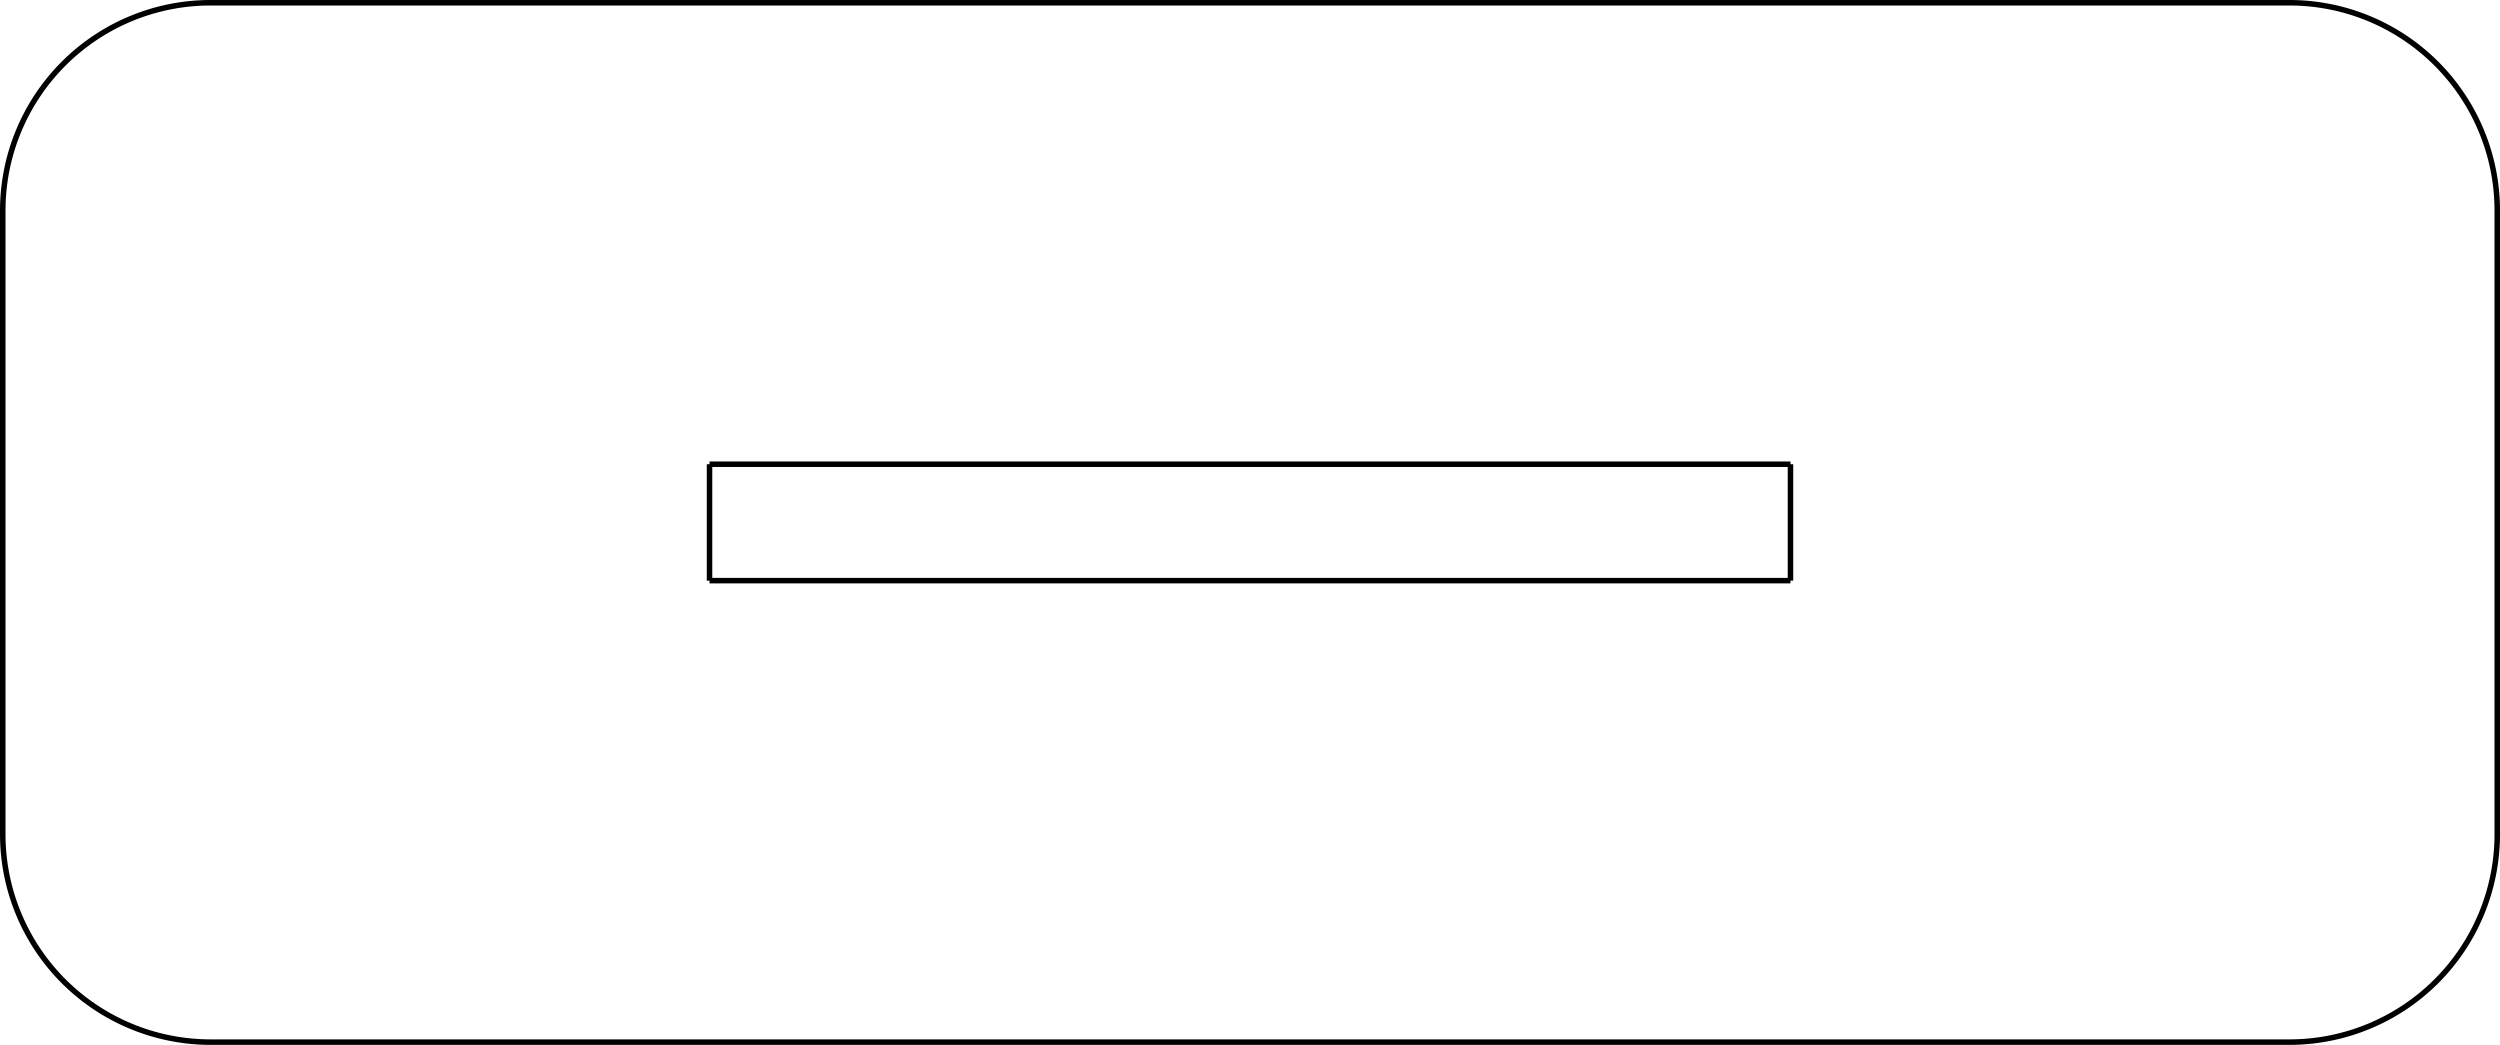 <?xml version="1.0" encoding="UTF-8" standalone="no"?>
<svg
   xmlns:dc="http://purl.org/dc/elements/1.1/"
   xmlns:cc="http://creativecommons.org/ns#"
   xmlns:rdf="http://www.w3.org/1999/02/22-rdf-syntax-ns#"
   xmlns:svg="http://www.w3.org/2000/svg"
   xmlns="http://www.w3.org/2000/svg"
   xmlns:sodipodi="http://sodipodi.sourceforge.net/DTD/sodipodi-0.dtd"
   xmlns:inkscape="http://www.inkscape.org/namespaces/inkscape"
   width="454.543"
   height="189.976"
   version="1.1"
   id="svg5975"
   sodipodi:docname="base_cut.svg"
   inkscape:version="0.92.4 (5da689c313, 2019-01-14)">
  <sodipodi:namedview
     pagecolor="#ffffff"
     bordercolor="#666666"
     borderopacity="1"
     objecttolerance="10"
     gridtolerance="10"
     guidetolerance="10"
     inkscape:pageopacity="0"
     inkscape:pageshadow="2"
     inkscape:window-width="1920"
     inkscape:window-height="1000"
     id="namedview5977"
     showgrid="false"
     inkscape:zoom="1.6819305"
     inkscape:cx="65.24045"
     inkscape:cy="2.7345058"
     inkscape:window-x="-11"
     inkscape:window-y="-11"
     inkscape:window-maximized="1"
     inkscape:current-layer="g5973" />
  <desc
     id="desc5943">C:\Users\John Luetzelschwab\Downloads\dndgift\base_final\base_uncut.dxf - scale = 1.000000, origin = (0.000000, 0.000000), method = manual</desc>
  <defs
     id="defs5957">
    <marker
       id="DistanceX"
       orient="auto"
       refX="0"
       refY="0"
       style="overflow:visible">
      <path
         d="M 3,-3 -3,3 M 0,-5 V 5"
         style="stroke:#000000;stroke-width:0.5"
         id="path5945"
         inkscape:connector-curvature="0" />
    </marker>
    <pattern
       height="8"
       id="Hatch"
       patternUnits="userSpaceOnUse"
       width="8"
       x="0"
       y="0">
      <path
         d="M8 4 l-4,4"
         linecap="square"
         stroke="#000000"
         stroke-width="0.25"
         id="path5948" />
      <path
         d="M6 2 l-4,4"
         linecap="square"
         stroke="#000000"
         stroke-width="0.25"
         id="path5950" />
      <path
         d="M4 0 l-4,4"
         linecap="square"
         stroke="#000000"
         stroke-width="0.25"
         id="path5952" />
    </pattern>
    <symbol
       id="*MODEL_SPACE" />
    <symbol
       id="*PAPER_SPACE" />
  </defs>
  <g
     inkscape:groupmode="layer"
     inkscape:label="0"
     id="g5973"
     transform="translate(227.272,-1027.532)">
    <path
       d="m -188.976,1028.032 h 377.953 a 37.795,37.795 0 0 1 37.795,37.795 v 113.386 a 37.795,37.795 0 0 1 -37.795,37.795 h -377.953 a 37.795,37.795 0 0 1 -37.795,-37.795 v -113.386 a 37.795,37.795 0 0 1 37.795,-37.795 z"
       style="fill:none;stroke:#000000"
       id="path5959"
       inkscape:connector-curvature="0" />
    <path
       d="M 98.268,1111.937 H -98.268"
       style="fill:none;stroke:#000000"
       id="path5961"
       inkscape:connector-curvature="0" />
    <path
       d="m -98.268,1111.937 v 21.165"
       style="fill:none;stroke:#000000"
       id="path5963"
       inkscape:connector-curvature="0" />
    <path
       d="M -98.268,1133.102 H 98.268"
       style="fill:none;stroke:#000000"
       id="path5965"
       inkscape:connector-curvature="0" />
    <path
       d="M 98.268,1133.102 V 1111.937"
       style="fill:none;stroke:#000000"
       id="path5967"
       inkscape:connector-curvature="0" />
  </g>
</svg>
